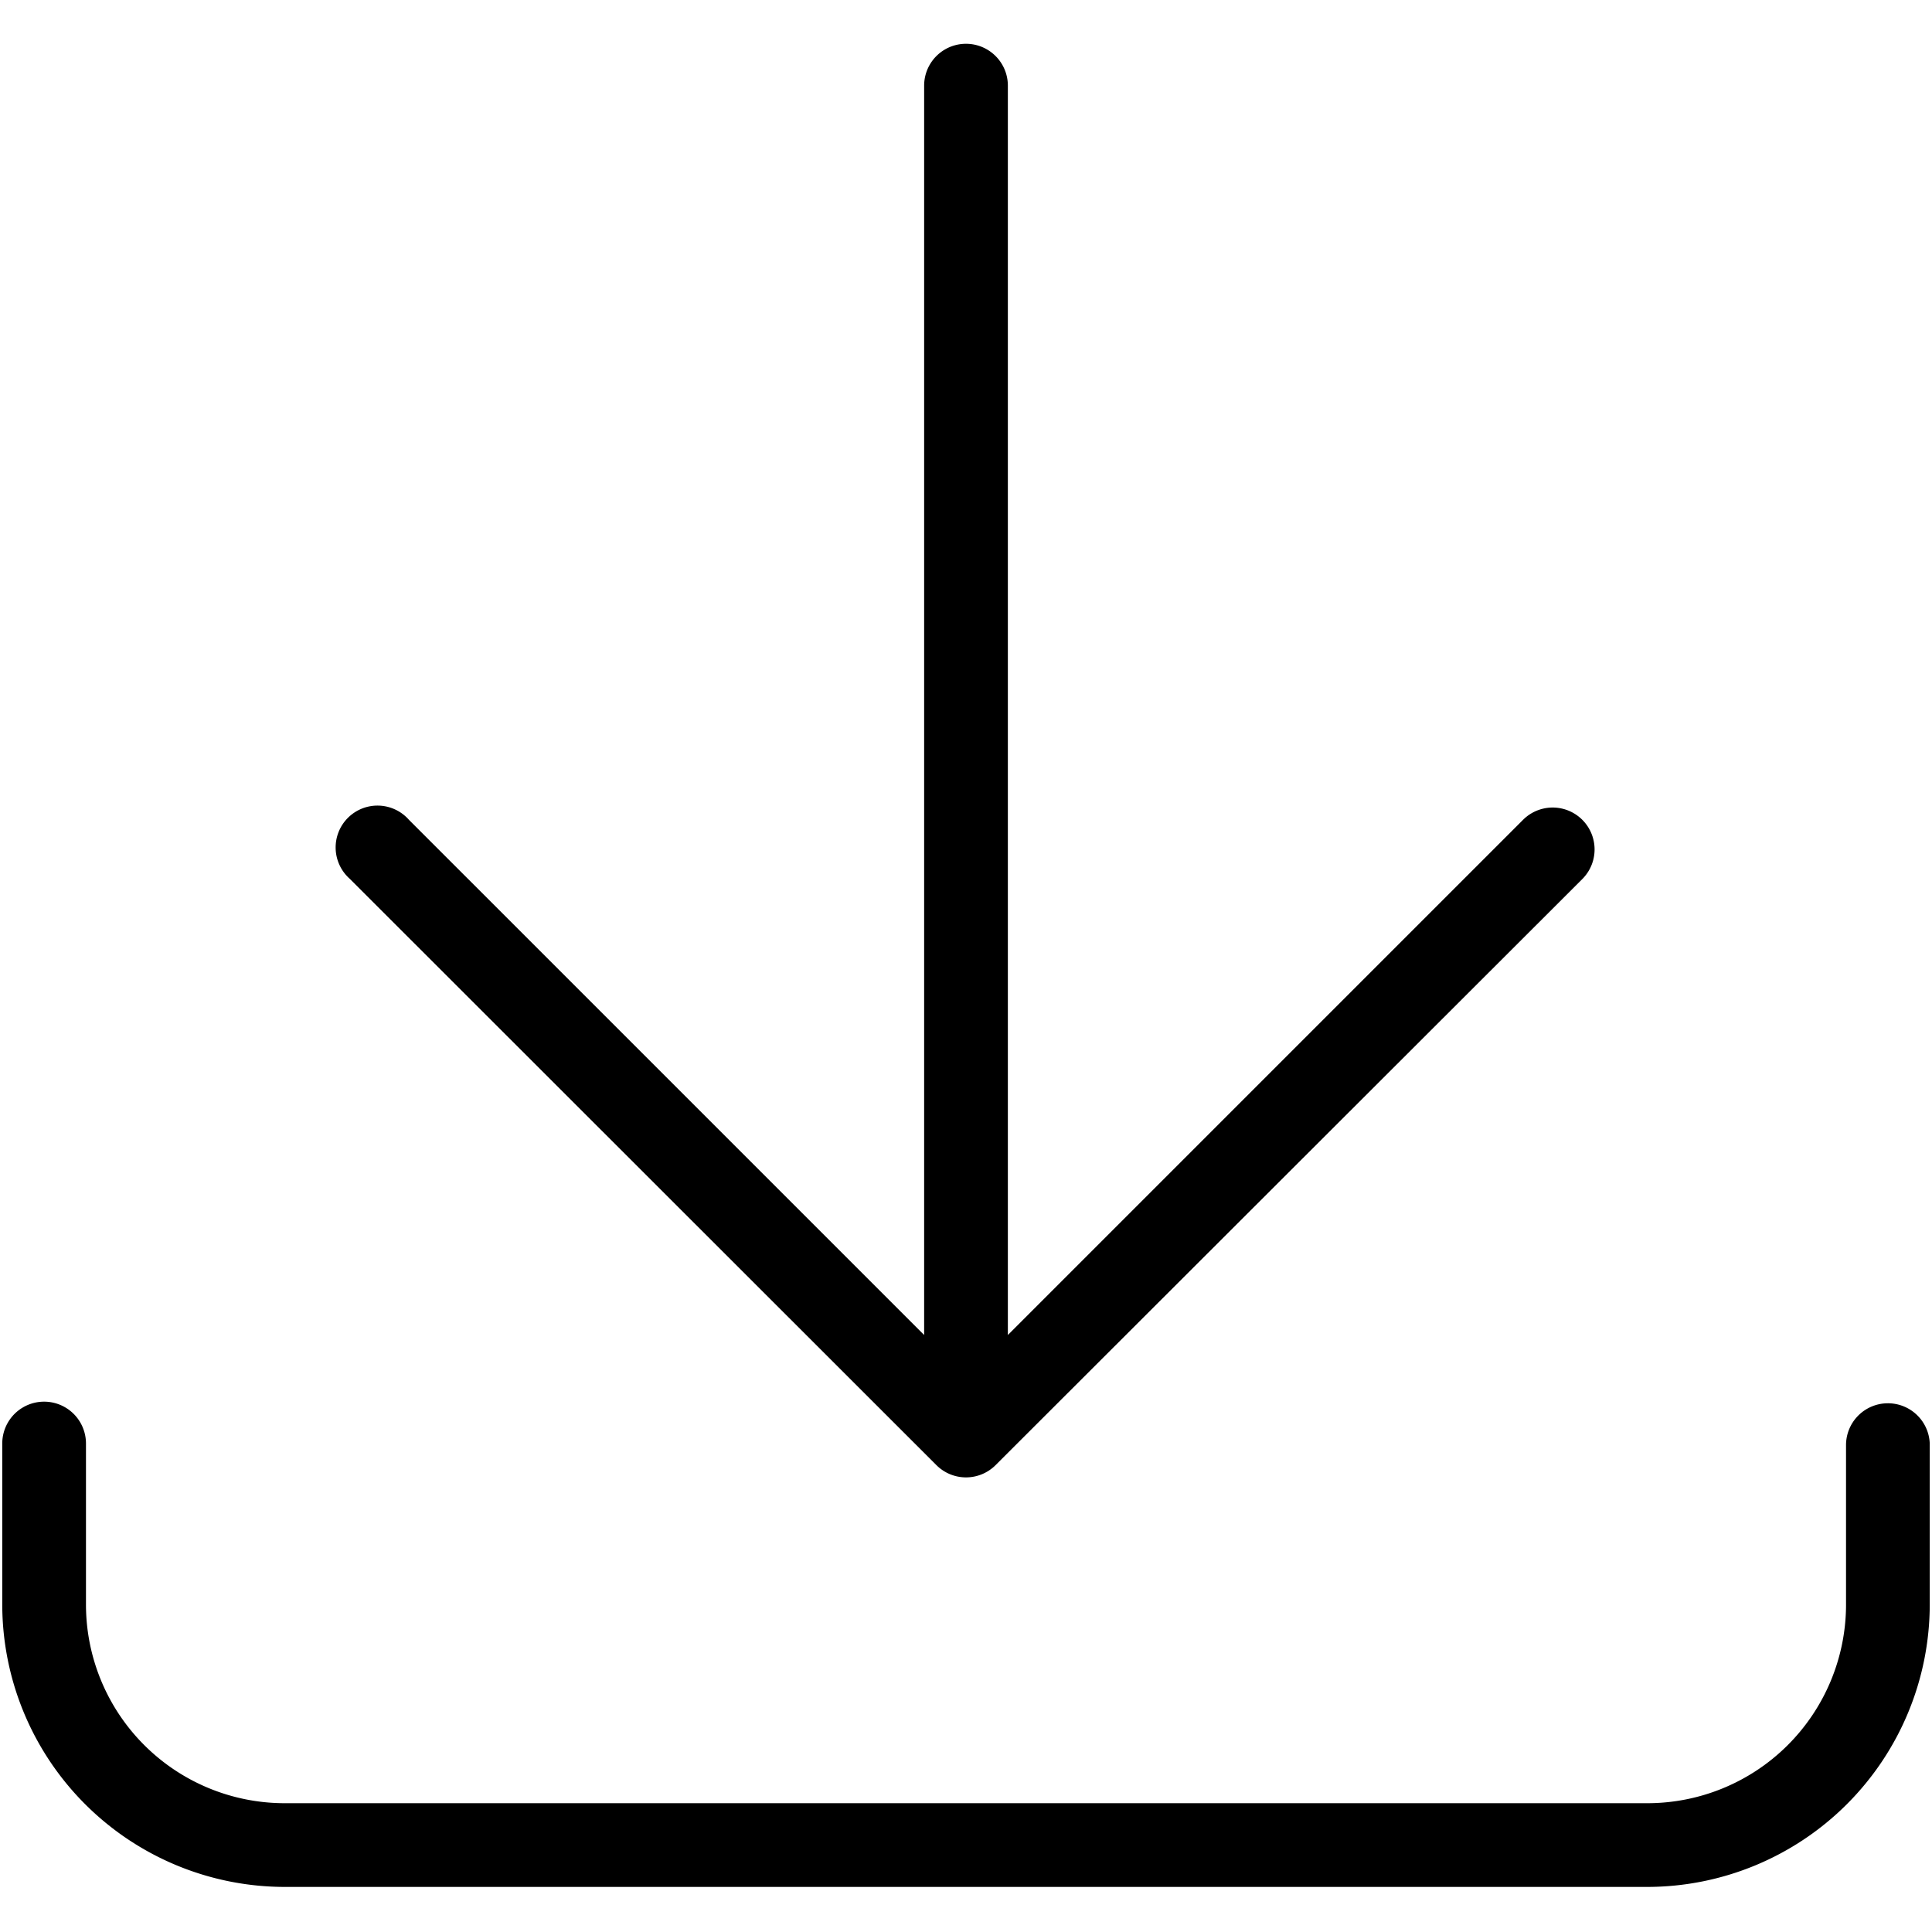 <svg xmlns="http://www.w3.org/2000/svg" viewBox="0 0 60 60"><title>icons</title><path d="M58.63 43.58a1.3 1.3 0 0 0-1.3 1.3v5A6.17 6.17 0 0 1 51.16 56H8.84a6.17 6.17 0 0 1-6.17-6.17v-5a1.3 1.3 0 0 0-2.6 0v5a8.78 8.78 0 0 0 8.77 8.77h42.32a8.78 8.78 0 0 0 8.77-8.77v-5a1.3 1.3 0 0 0-1.3-1.25zM29.08 45.5a1.3 1.3 0 0 0 1.84 0l18.22-18.2a1.3 1.3 0 1 0-1.84-1.84l-16 16V2.66a1.3 1.3 0 0 0-2.6 0v38.8l-16-16a1.3 1.3 0 1 0-1.84 1.83z"/></svg>
